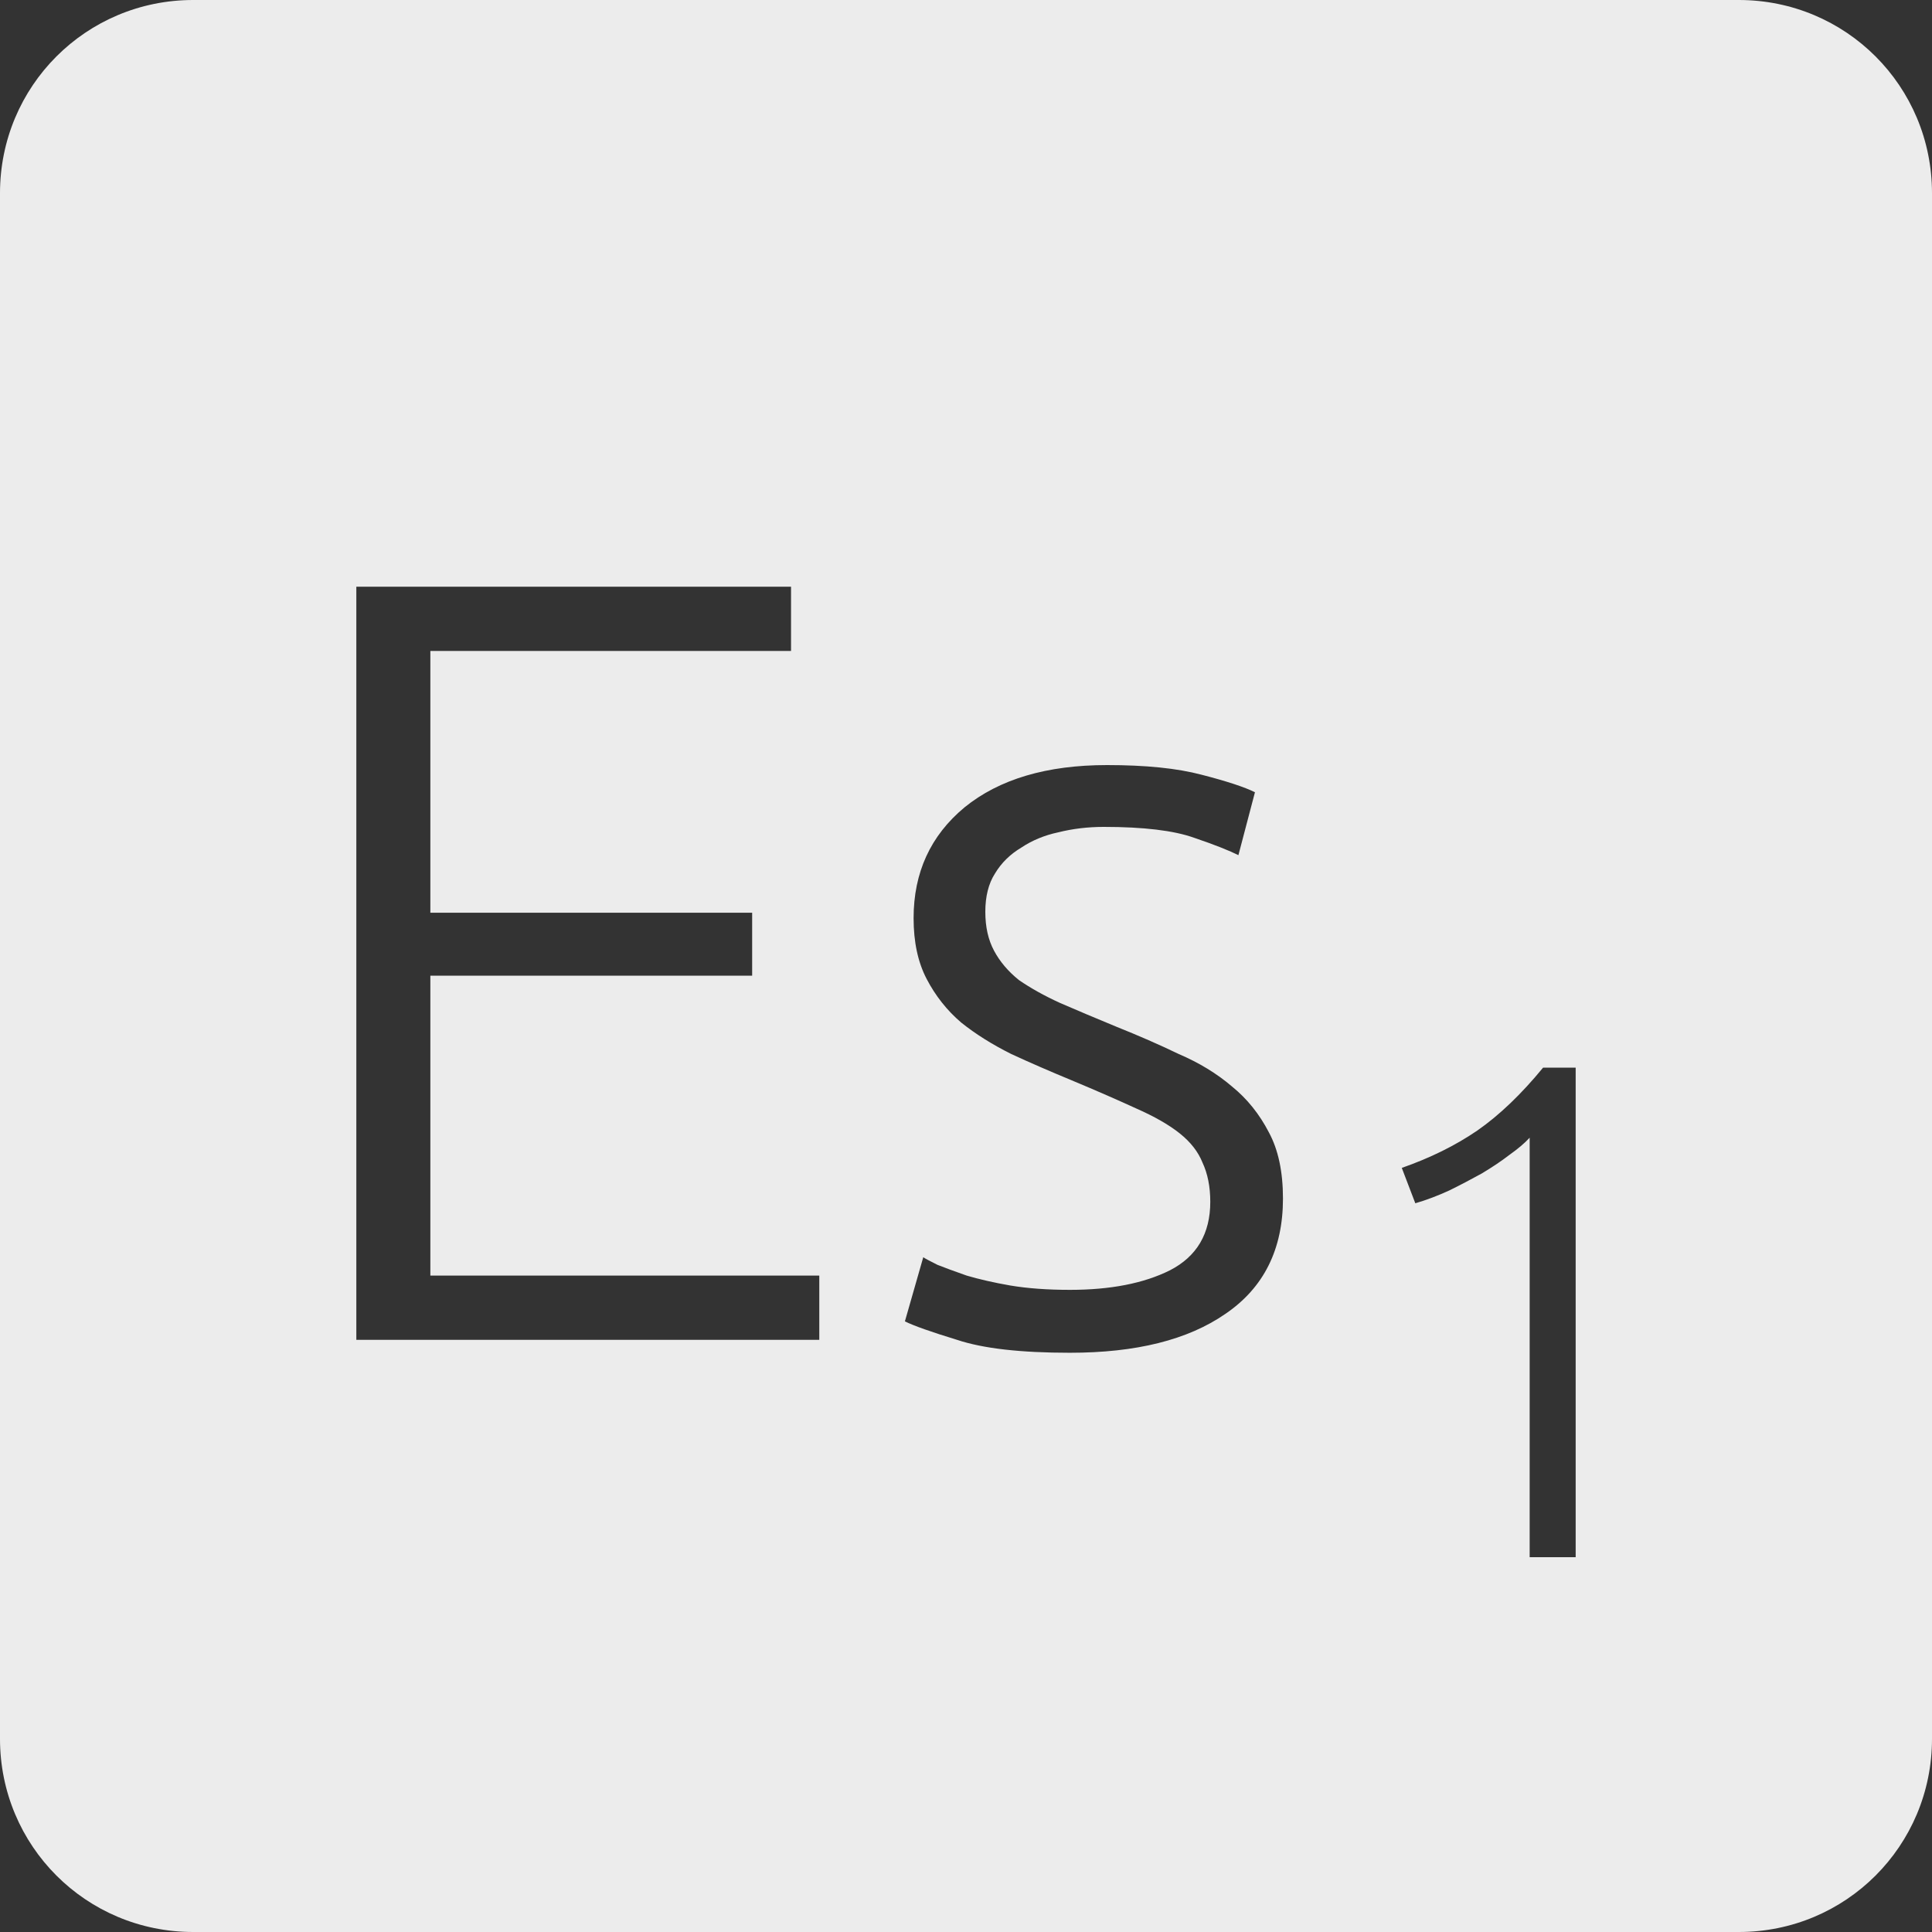 <?xml version="1.0" encoding="UTF-8" standalone="no"?>
<svg
   xmlns:dc="http://purl.org/dc/elements/1.1/"
   xmlns:cc="http://creativecommons.org/ns#"
   xmlns:rdf="http://www.w3.org/1999/02/22-rdf-syntax-ns#"
   xmlns:svg="http://www.w3.org/2000/svg"
   xmlns="http://www.w3.org/2000/svg"
   xmlns:sodipodi="http://sodipodi.sourceforge.net/DTD/sodipodi-0.dtd"
   xmlns:inkscape="http://www.inkscape.org/namespaces/inkscape"
   viewBox="0 0 16 16"
   id="svg2"
   version="1.1"
   inkscape:version="0.91 r13725"
   sodipodi:docname="indicator-keyboard-Es-1.svg">
  <rect x="0" y="0" width="16" height="16" fill="#333333" stroke="none"/>
  <defs
     id="defs12" />
  <sodipodi:namedview
     pagecolor="#ffffff"
     bordercolor="#666666"
     borderopacity="1"
     objecttolerance="10"
     gridtolerance="10"
     guidetolerance="10"
     inkscape:pageopacity="0"
     inkscape:pageshadow="2"
     inkscape:window-width="640"
     inkscape:window-height="480"
     id="namedview10"
     showgrid="false"
     inkscape:zoom="14.75"
     inkscape:cx="8"
     inkscape:cy="8"
     inkscape:window-x="65"
     inkscape:window-y="24"
     inkscape:window-maximized="0"
     inkscape:current-layer="svg2" />
  <path
     style="fill:#ececec;fill-opacity:1"
     d="M 1.6 0 C 0.713 2.9605947e-16 0 0.713 0 1.6 L 0 14.4 C 2.9605947e-16 15.287 0.713 16 1.6 16 L 14.4 16 C 15.287 16 16 15.287 16 14.4 L 16 1.6 C 16 0.713 15.287 0 14.4 0 L 1.6 0 z M 2.951 4.859 L 6.551 4.859 L 6.551 5.391 L 3.564 5.391 L 3.564 7.559 L 6.229 7.559 L 6.229 8.08 L 3.564 8.08 L 3.564 10.564 L 6.785 10.564 L 6.785 11.096 L 2.951 11.096 L 2.951 4.859 z M 9.168 6.336 C 9.486 6.336 9.747 6.362 9.951 6.416 C 10.161 6.47 10.309 6.519 10.393 6.561 L 10.256 7.082 C 10.184 7.046 10.063 6.997 9.889 6.938 C 9.721 6.878 9.471 6.848 9.141 6.848 C 9.009 6.848 8.884 6.863 8.764 6.893 C 8.65 6.917 8.547 6.96 8.457 7.02 C 8.367 7.074 8.294 7.144 8.24 7.234 C 8.186 7.318 8.16 7.425 8.16 7.551 C 8.16 7.677 8.184 7.783 8.232 7.873 C 8.28 7.963 8.349 8.045 8.439 8.117 C 8.535 8.183 8.649 8.247 8.781 8.307 C 8.919 8.367 9.074 8.432 9.248 8.504 C 9.428 8.576 9.6 8.651 9.762 8.729 C 9.93 8.801 10.077 8.89 10.203 8.998 C 10.329 9.1 10.43 9.227 10.508 9.377 C 10.586 9.521 10.625 9.704 10.625 9.926 C 10.625 10.346 10.466 10.665 10.148 10.881 C 9.836 11.097 9.407 11.203 8.861 11.203 C 8.453 11.203 8.142 11.168 7.926 11.096 C 7.71 11.03 7.566 10.979 7.494 10.943 L 7.646 10.412 C 7.664 10.424 7.704 10.445 7.764 10.475 C 7.824 10.499 7.904 10.528 8.006 10.564 C 8.108 10.594 8.229 10.622 8.367 10.646 C 8.511 10.67 8.675 10.682 8.861 10.682 C 9.197 10.682 9.473 10.628 9.689 10.52 C 9.911 10.406 10.023 10.217 10.023 9.953 C 10.023 9.827 10.001 9.719 9.959 9.629 C 9.923 9.539 9.861 9.459 9.771 9.387 C 9.681 9.315 9.56 9.246 9.41 9.18 C 9.266 9.114 9.087 9.035 8.871 8.945 C 8.697 8.873 8.531 8.801 8.375 8.729 C 8.219 8.651 8.081 8.565 7.961 8.469 C 7.841 8.367 7.746 8.245 7.674 8.107 C 7.602 7.969 7.566 7.802 7.566 7.604 C 7.566 7.226 7.706 6.92 7.988 6.686 C 8.276 6.452 8.67 6.336 9.168 6.336 z M 12.779 8.842 L 13.049 8.842 L 13.049 12.896 L 12.668 12.896 L 12.668 9.422 C 12.625 9.469 12.568 9.516 12.498 9.566 C 12.432 9.617 12.355 9.668 12.27 9.719 C 12.184 9.766 12.096 9.813 12.002 9.859 C 11.908 9.902 11.814 9.938 11.721 9.965 L 11.609 9.672 C 11.843 9.59 12.051 9.488 12.234 9.363 C 12.418 9.235 12.6 9.06 12.779 8.842 z "
     id="path4" />
</svg>
